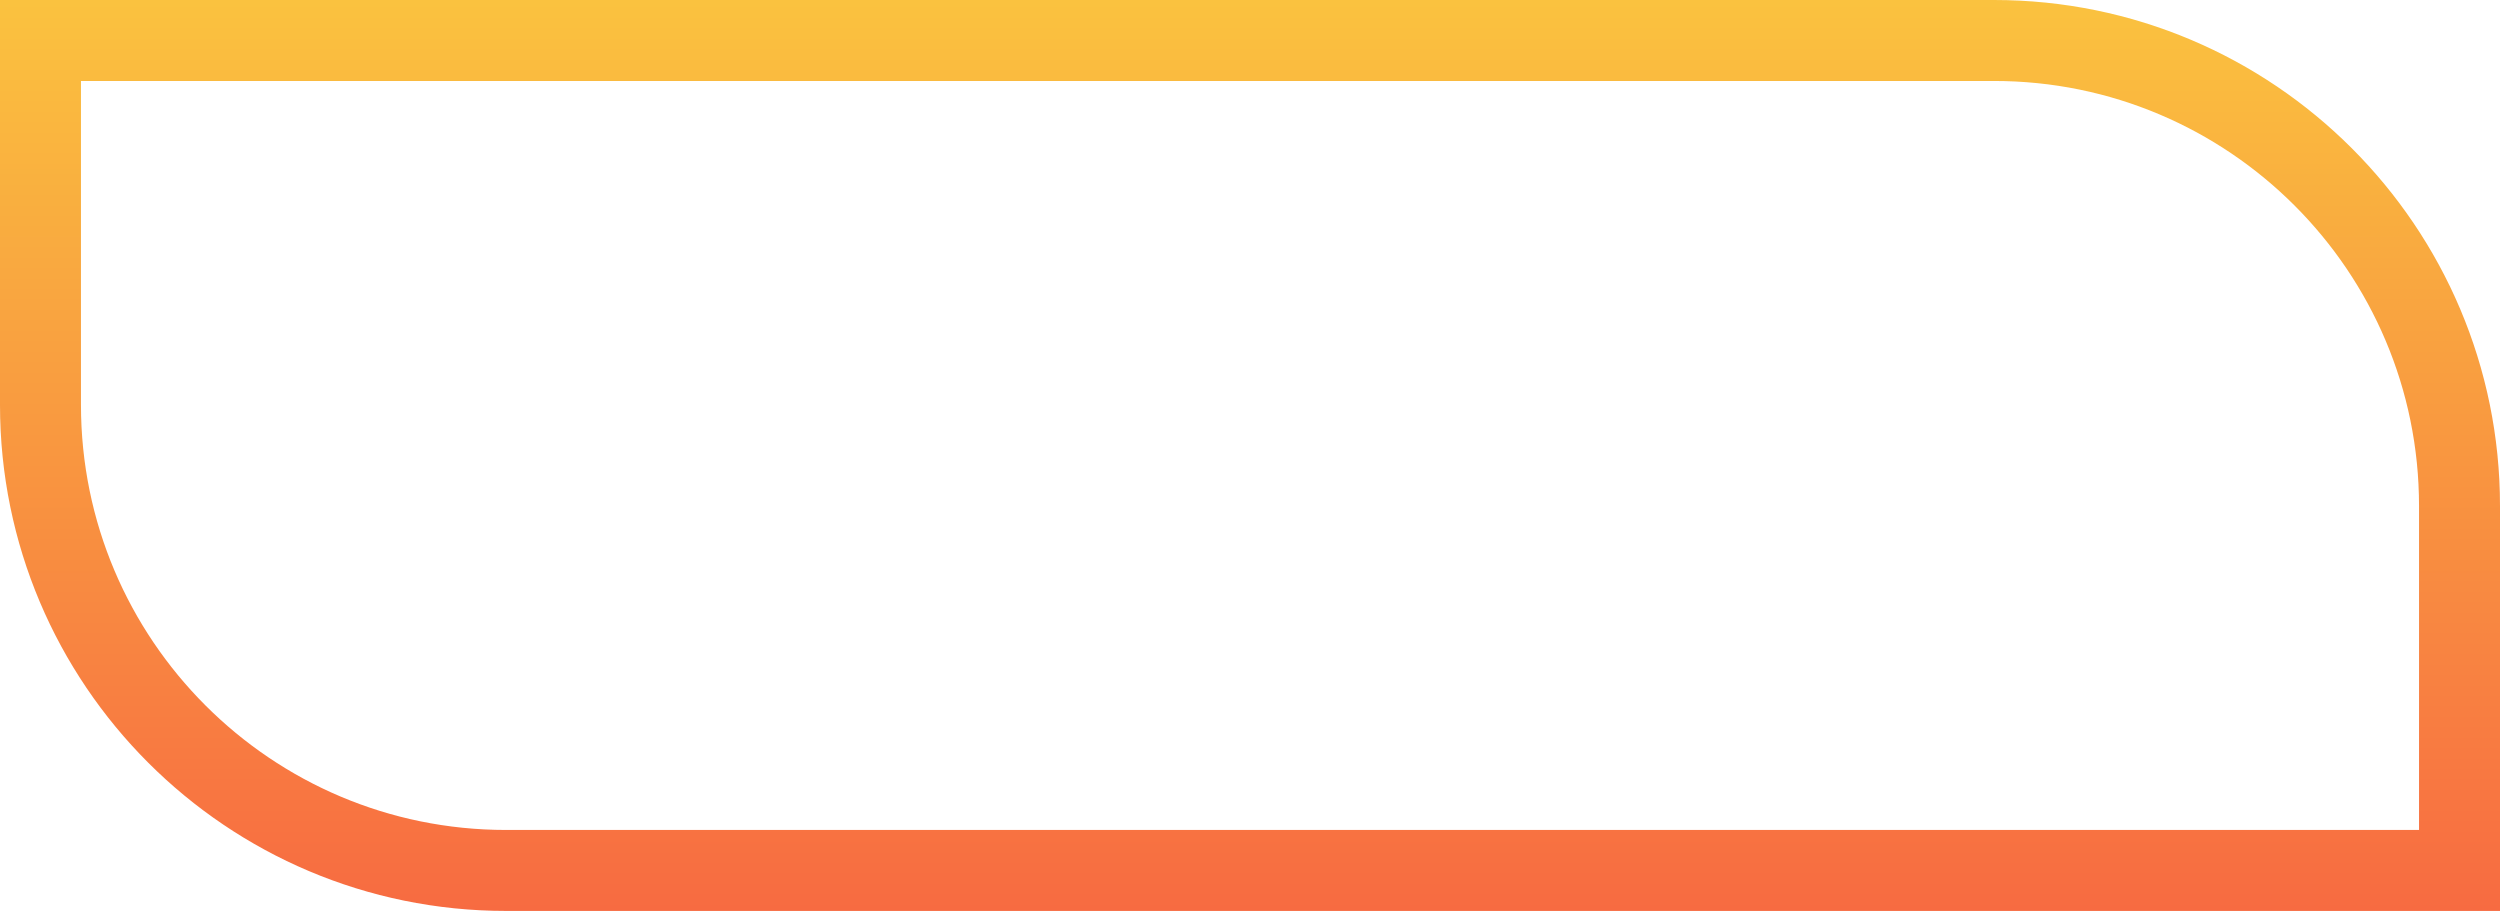 <svg width="247" height="90" viewBox="0 0 247 90" fill="none" xmlns="http://www.w3.org/2000/svg">
<path d="M197 4H4V40C4 65.405 24.595 86 50 86H243V50C243 24.595 222.405 4 197 4Z" stroke="url(#paint0_linear_249_662)" stroke-opacity="0.9" stroke-width="8"/>
<defs>
<linearGradient id="paint0_linear_249_662" x1="123.5" y1="0" x2="123.5" y2="90" gradientUnits="userSpaceOnUse">
<stop stop-color="#FABC2A"/>
<stop offset="1" stop-color="#F75B2D"/>
</linearGradient>
</defs>
</svg>
